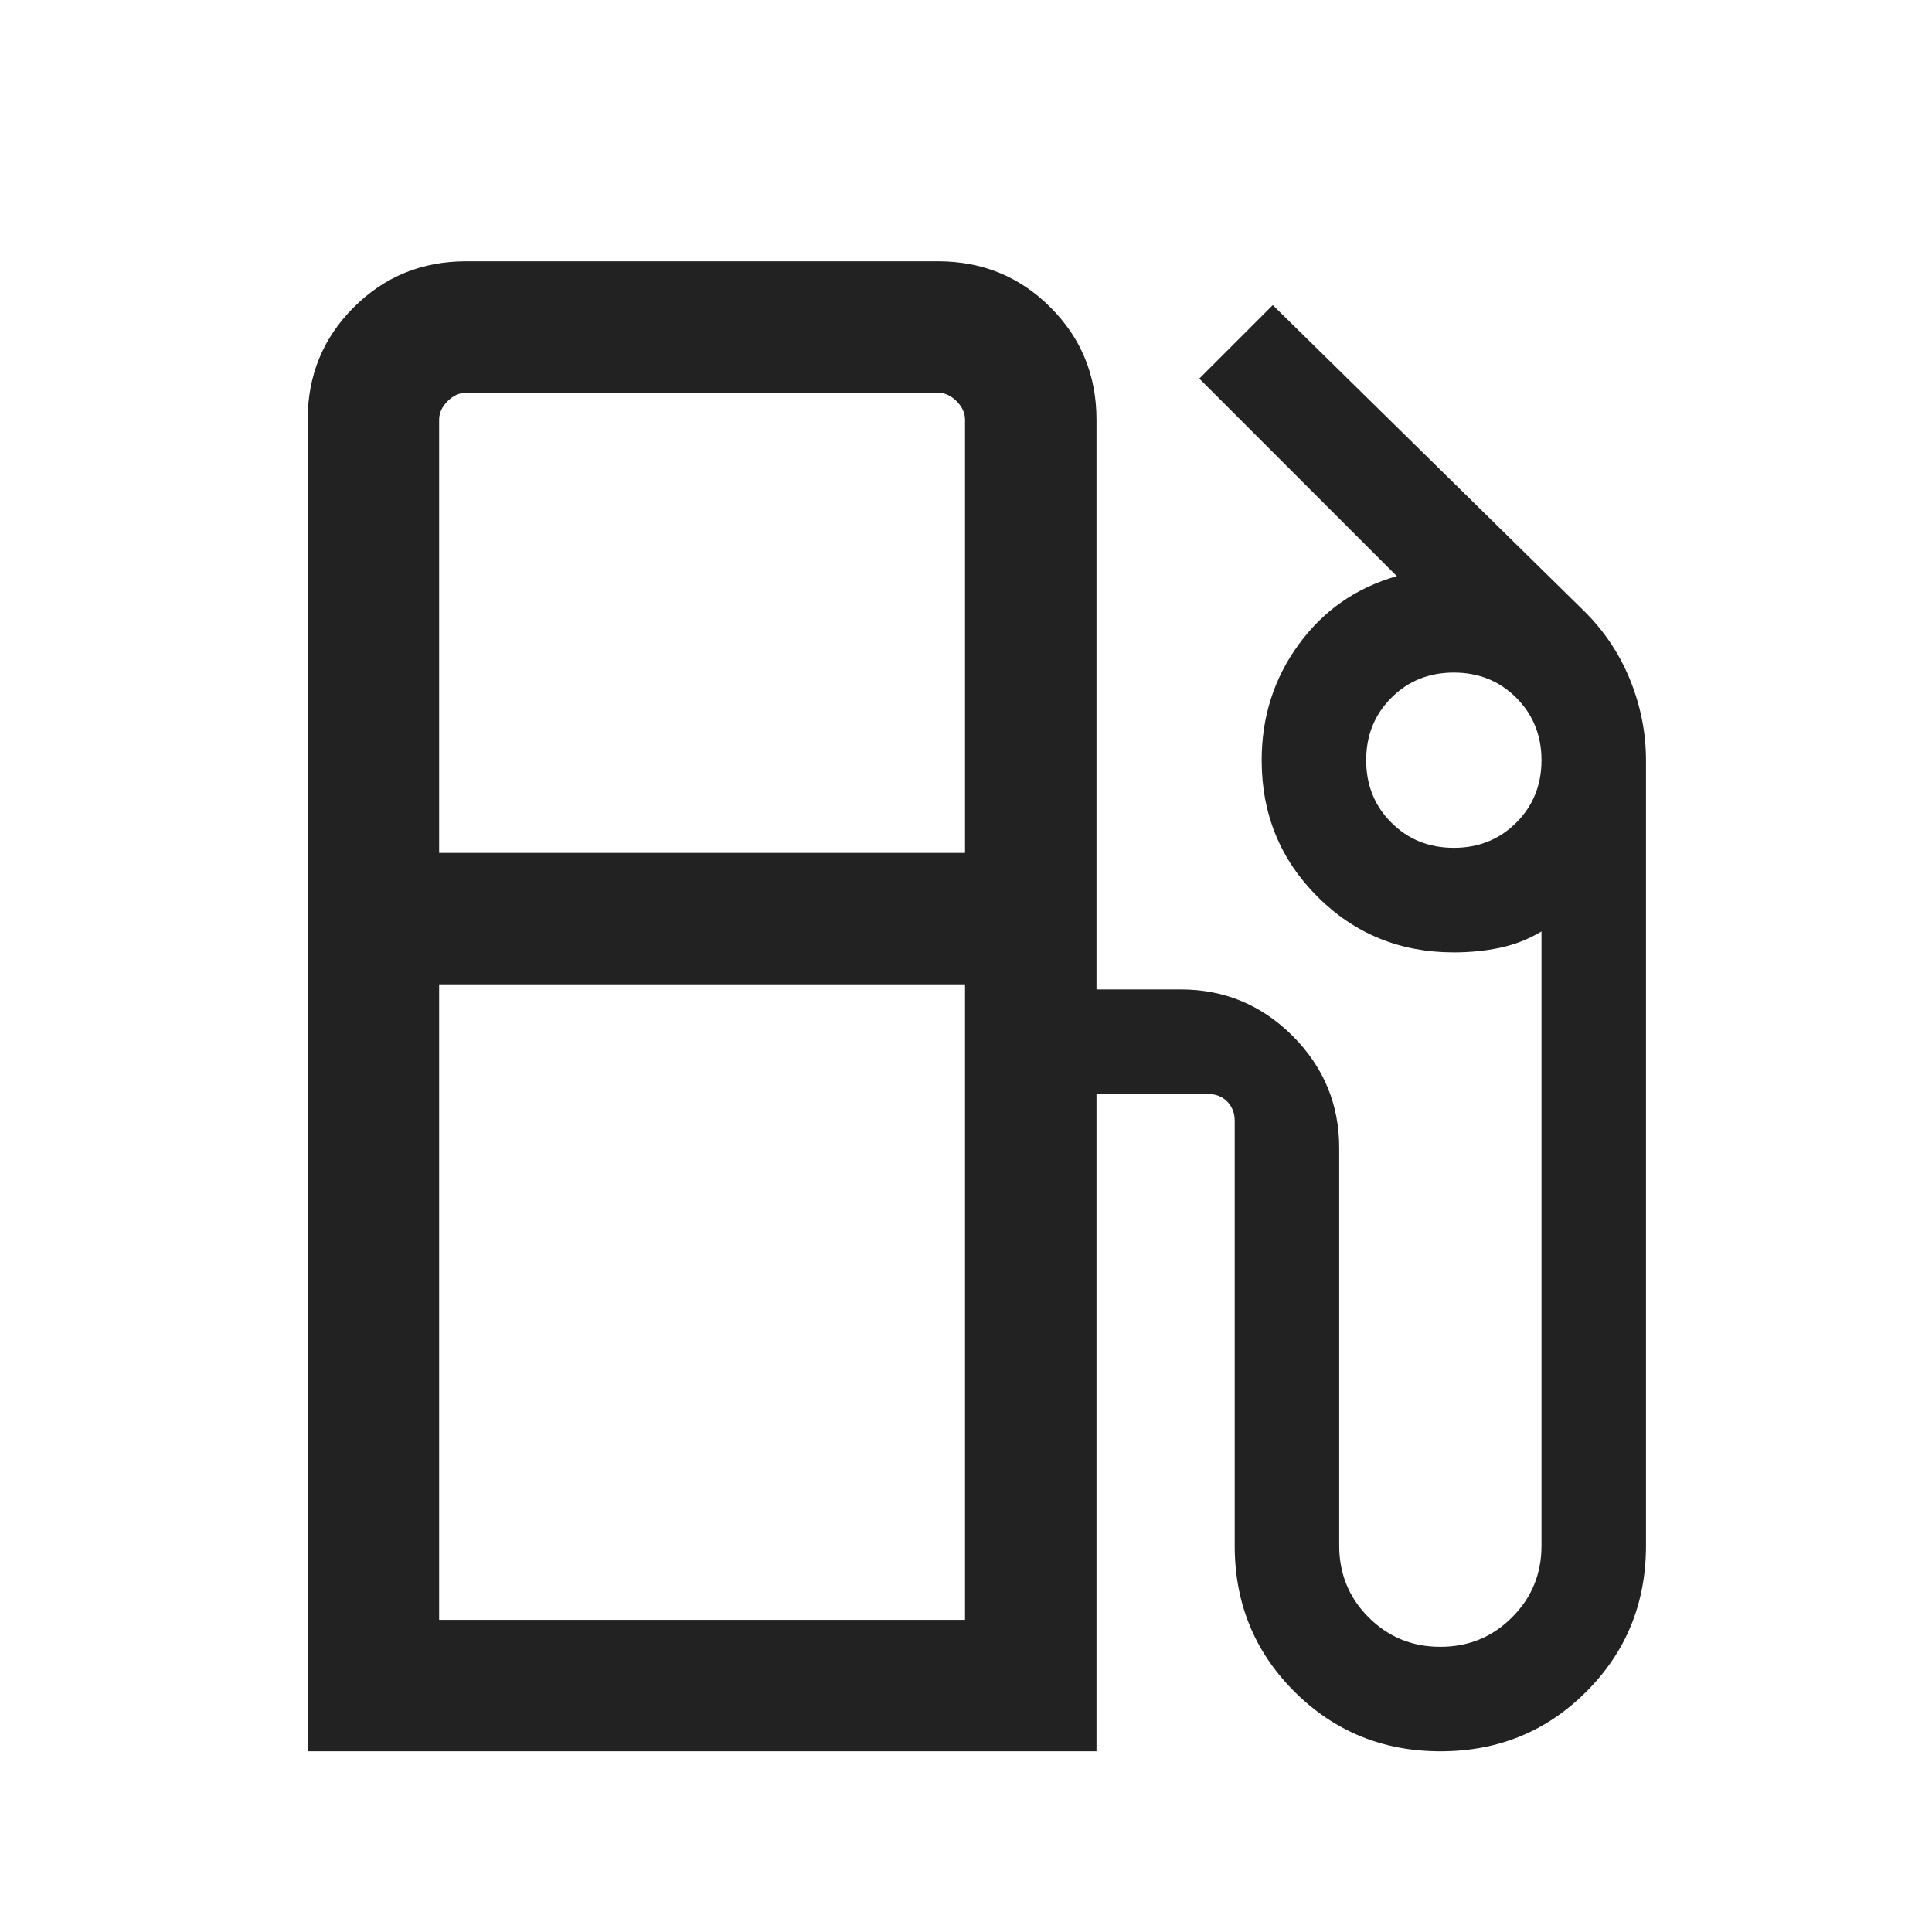 <svg width="24" height="24" viewBox="0 0 24 24" fill="none" xmlns="http://www.w3.org/2000/svg">
<mask id="mask0_4944_2980562" style="mask-type:alpha" maskUnits="userSpaceOnUse" x="0" y="0" width="24" height="24">
<rect y="0.5" width="24" height="24" fill="#D9D9D9"/>
</mask>
<g mask="url(#mask0_4944_2980562)">
<path d="M3.822 21.755V5.214C3.822 4.664 4.013 4.199 4.394 3.818C4.775 3.437 5.24 3.246 5.79 3.246H11.653C12.203 3.246 12.668 3.437 13.049 3.818C13.431 4.199 13.621 4.664 13.621 5.214V12.291H14.668C15.209 12.291 15.672 12.484 16.058 12.869C16.443 13.255 16.636 13.718 16.636 14.259V19.201C16.636 19.551 16.758 19.848 17.001 20.091C17.245 20.335 17.542 20.457 17.892 20.457C18.243 20.457 18.54 20.335 18.783 20.091C19.027 19.848 19.149 19.551 19.149 19.201V11.571C18.985 11.669 18.813 11.736 18.631 11.774C18.45 11.812 18.259 11.831 18.06 11.831C17.392 11.831 16.827 11.6 16.365 11.138C15.904 10.677 15.673 10.112 15.673 9.444C15.673 8.905 15.826 8.425 16.134 8.004C16.441 7.583 16.847 7.301 17.352 7.157L14.898 4.703L15.811 3.79L19.693 7.605C19.937 7.85 20.124 8.133 20.253 8.454C20.382 8.776 20.447 9.106 20.447 9.444V19.201C20.447 19.916 20.2 20.52 19.706 21.014C19.213 21.508 18.609 21.755 17.894 21.755C17.18 21.755 16.575 21.508 16.08 21.014C15.585 20.52 15.338 19.916 15.338 19.201V13.924C15.338 13.826 15.306 13.746 15.244 13.683C15.181 13.621 15.101 13.589 15.003 13.589H13.621V21.755H3.822ZM5.455 10.595H11.988V5.214C11.988 5.13 11.953 5.054 11.883 4.984C11.813 4.914 11.737 4.879 11.653 4.879H5.79C5.707 4.879 5.63 4.914 5.56 4.984C5.49 5.054 5.455 5.13 5.455 5.214V10.595ZM18.06 10.532C18.368 10.532 18.627 10.428 18.836 10.219C19.044 10.011 19.149 9.752 19.149 9.444C19.149 9.135 19.044 8.877 18.836 8.668C18.627 8.459 18.368 8.355 18.06 8.355C17.751 8.355 17.493 8.459 17.284 8.668C17.075 8.877 16.971 9.135 16.971 9.444C16.971 9.752 17.075 10.011 17.284 10.219C17.493 10.428 17.751 10.532 18.06 10.532ZM5.455 20.122H11.988V12.228H5.455V20.122Z" fill="#222222"/>
</g>
</svg>
